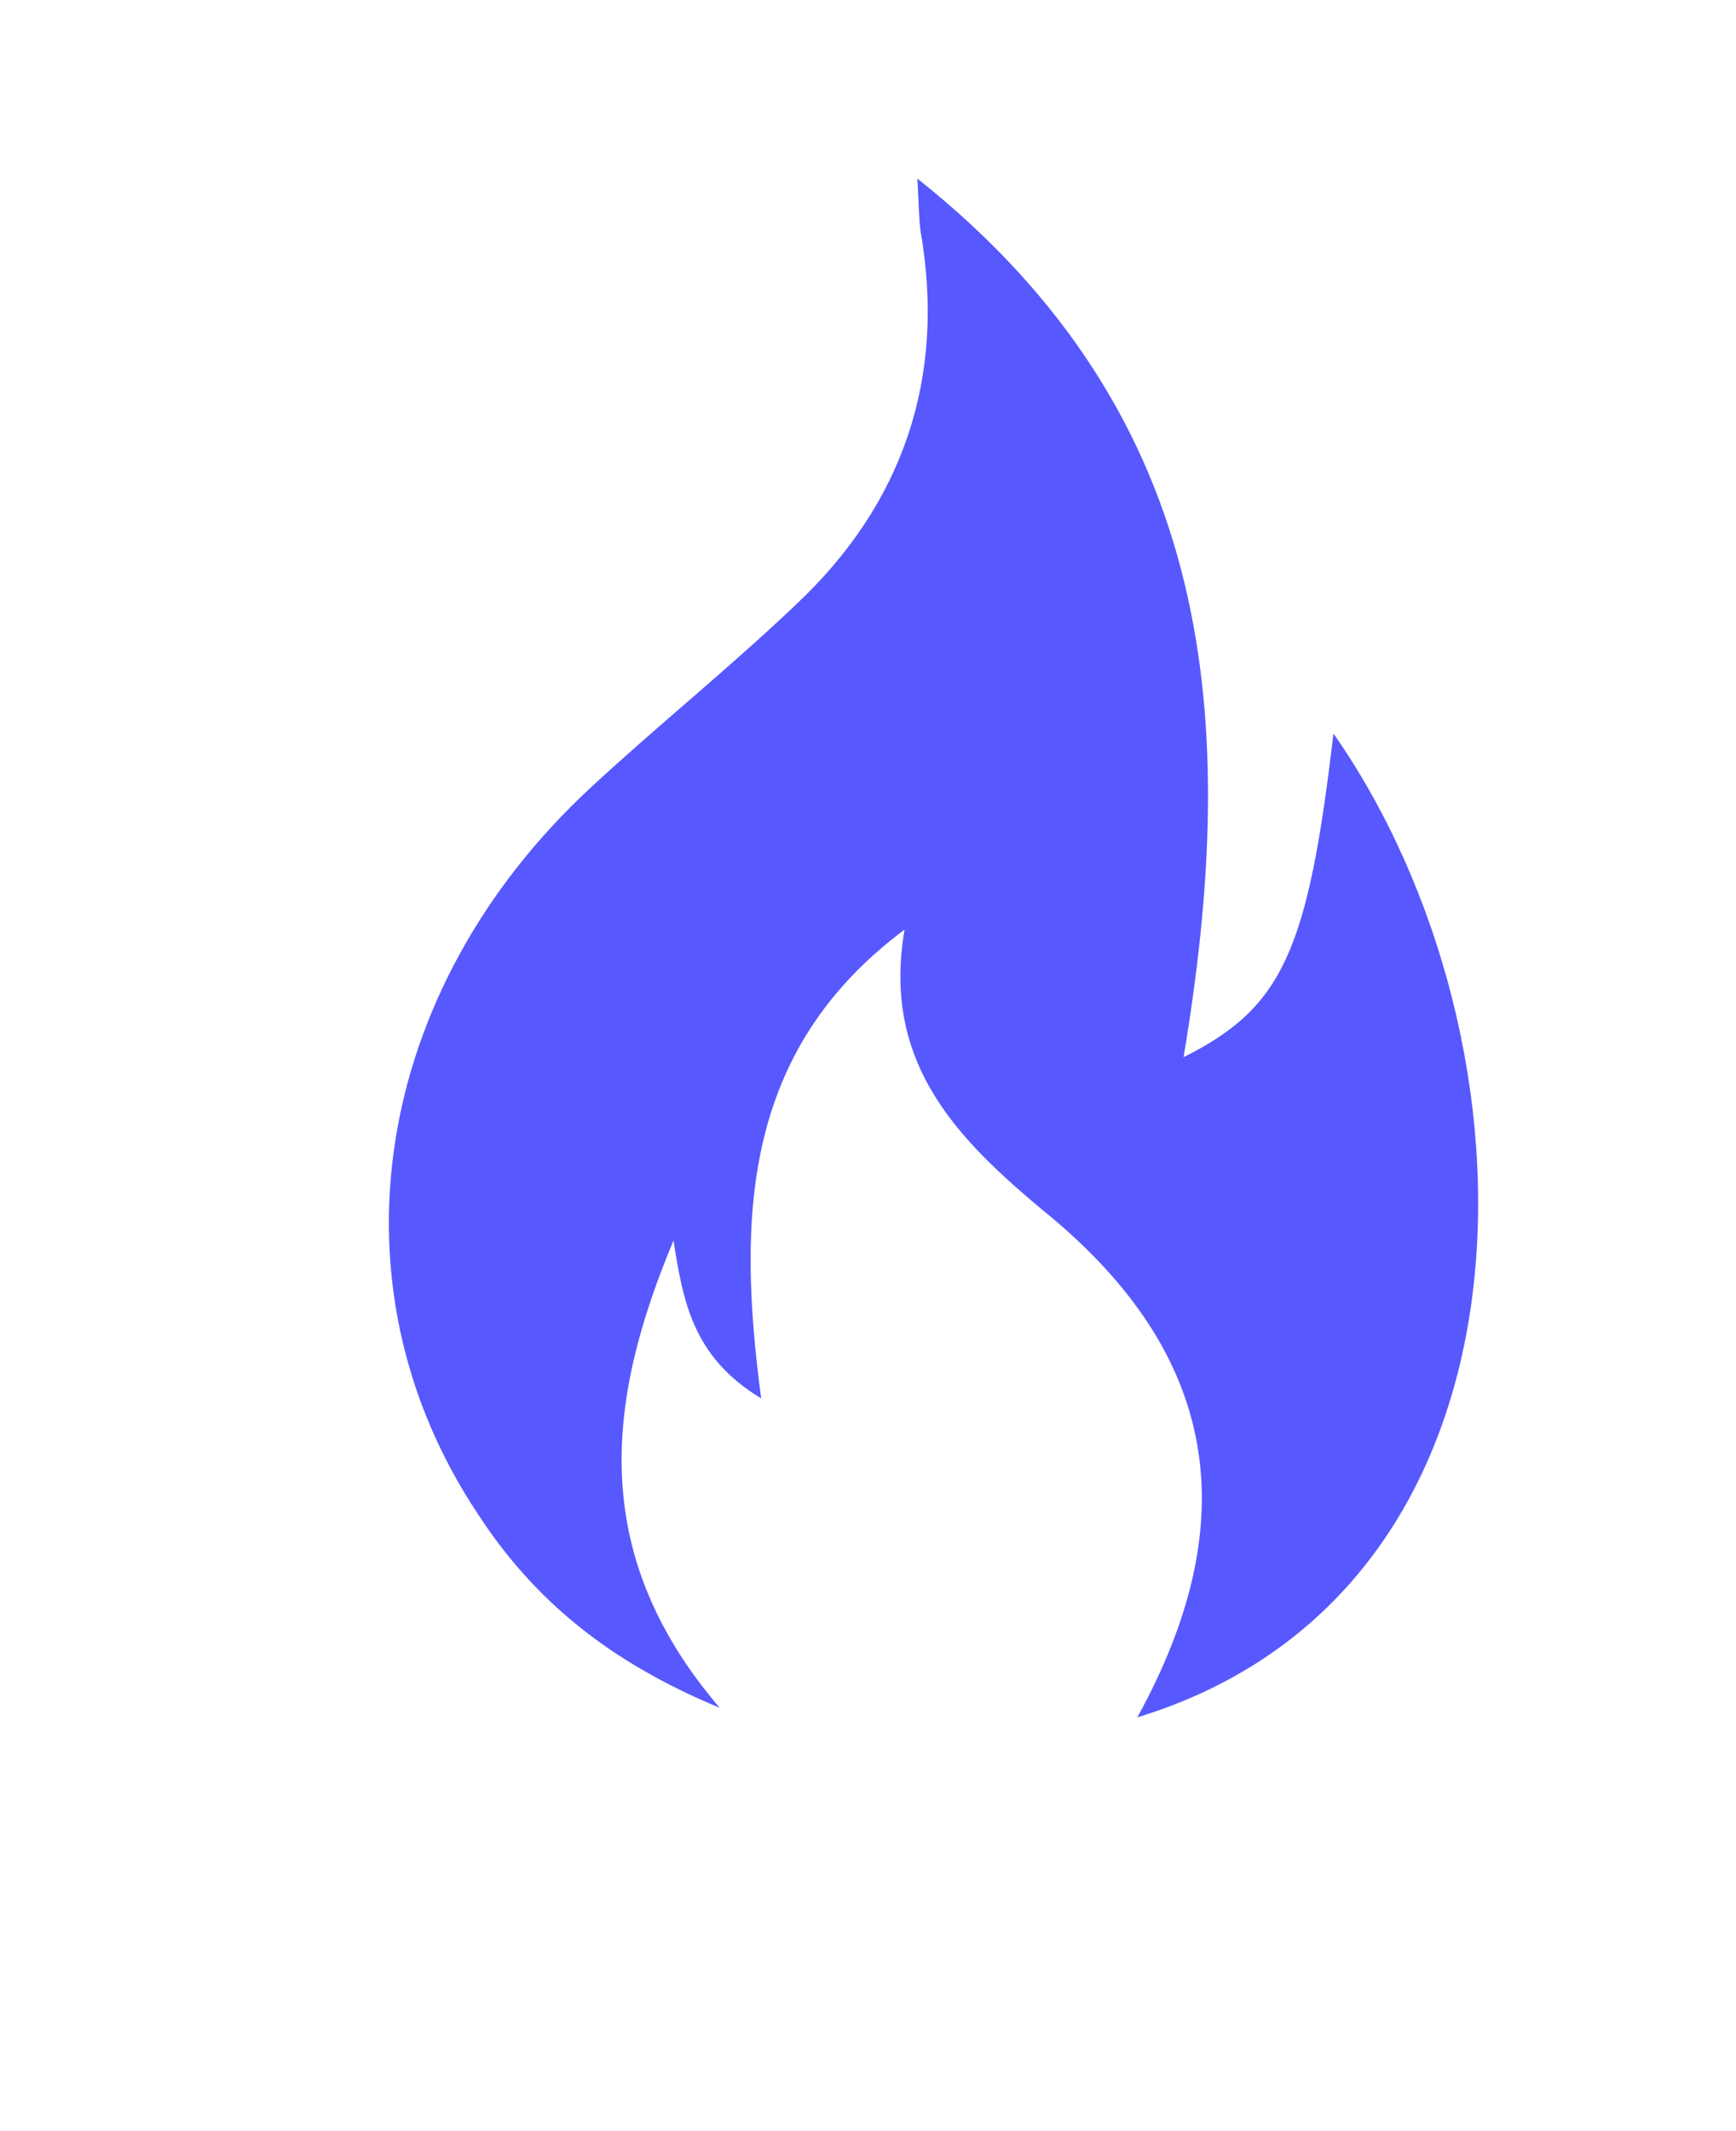 <svg xmlns="http://www.w3.org/2000/svg" version="1.1" viewBox="-5.0 -10.0 110.0 135.0">
 <path d="m40.605 98.184c-7.07-2.93-11.816-6.867-15.355-12.324-9.598-14.445-6.668-33.133 7.172-45.961 4.246-3.938 8.789-7.574 13.031-11.617 6.769-6.363 9.496-14.344 7.879-23.637-0.102-0.707-0.102-1.516-0.203-3.332 19.09 15.152 20.402 34.547 16.867 55.656 6.262-3.133 7.879-6.668 9.496-20.504 13.637 19.496 14.039 54.242-12.426 62.324 6.668-12.121 5.356-22.523-5.254-31.516-5.758-4.746-11.012-9.598-9.496-18.383-10.297 7.676-10.598 18.281-9.086 29.695-4.344-2.625-4.949-6.16-5.555-10-4.141 9.898-5.555 19.695 2.93 29.598z" fill="  rgb(88, 88, 255)"/>
</svg>